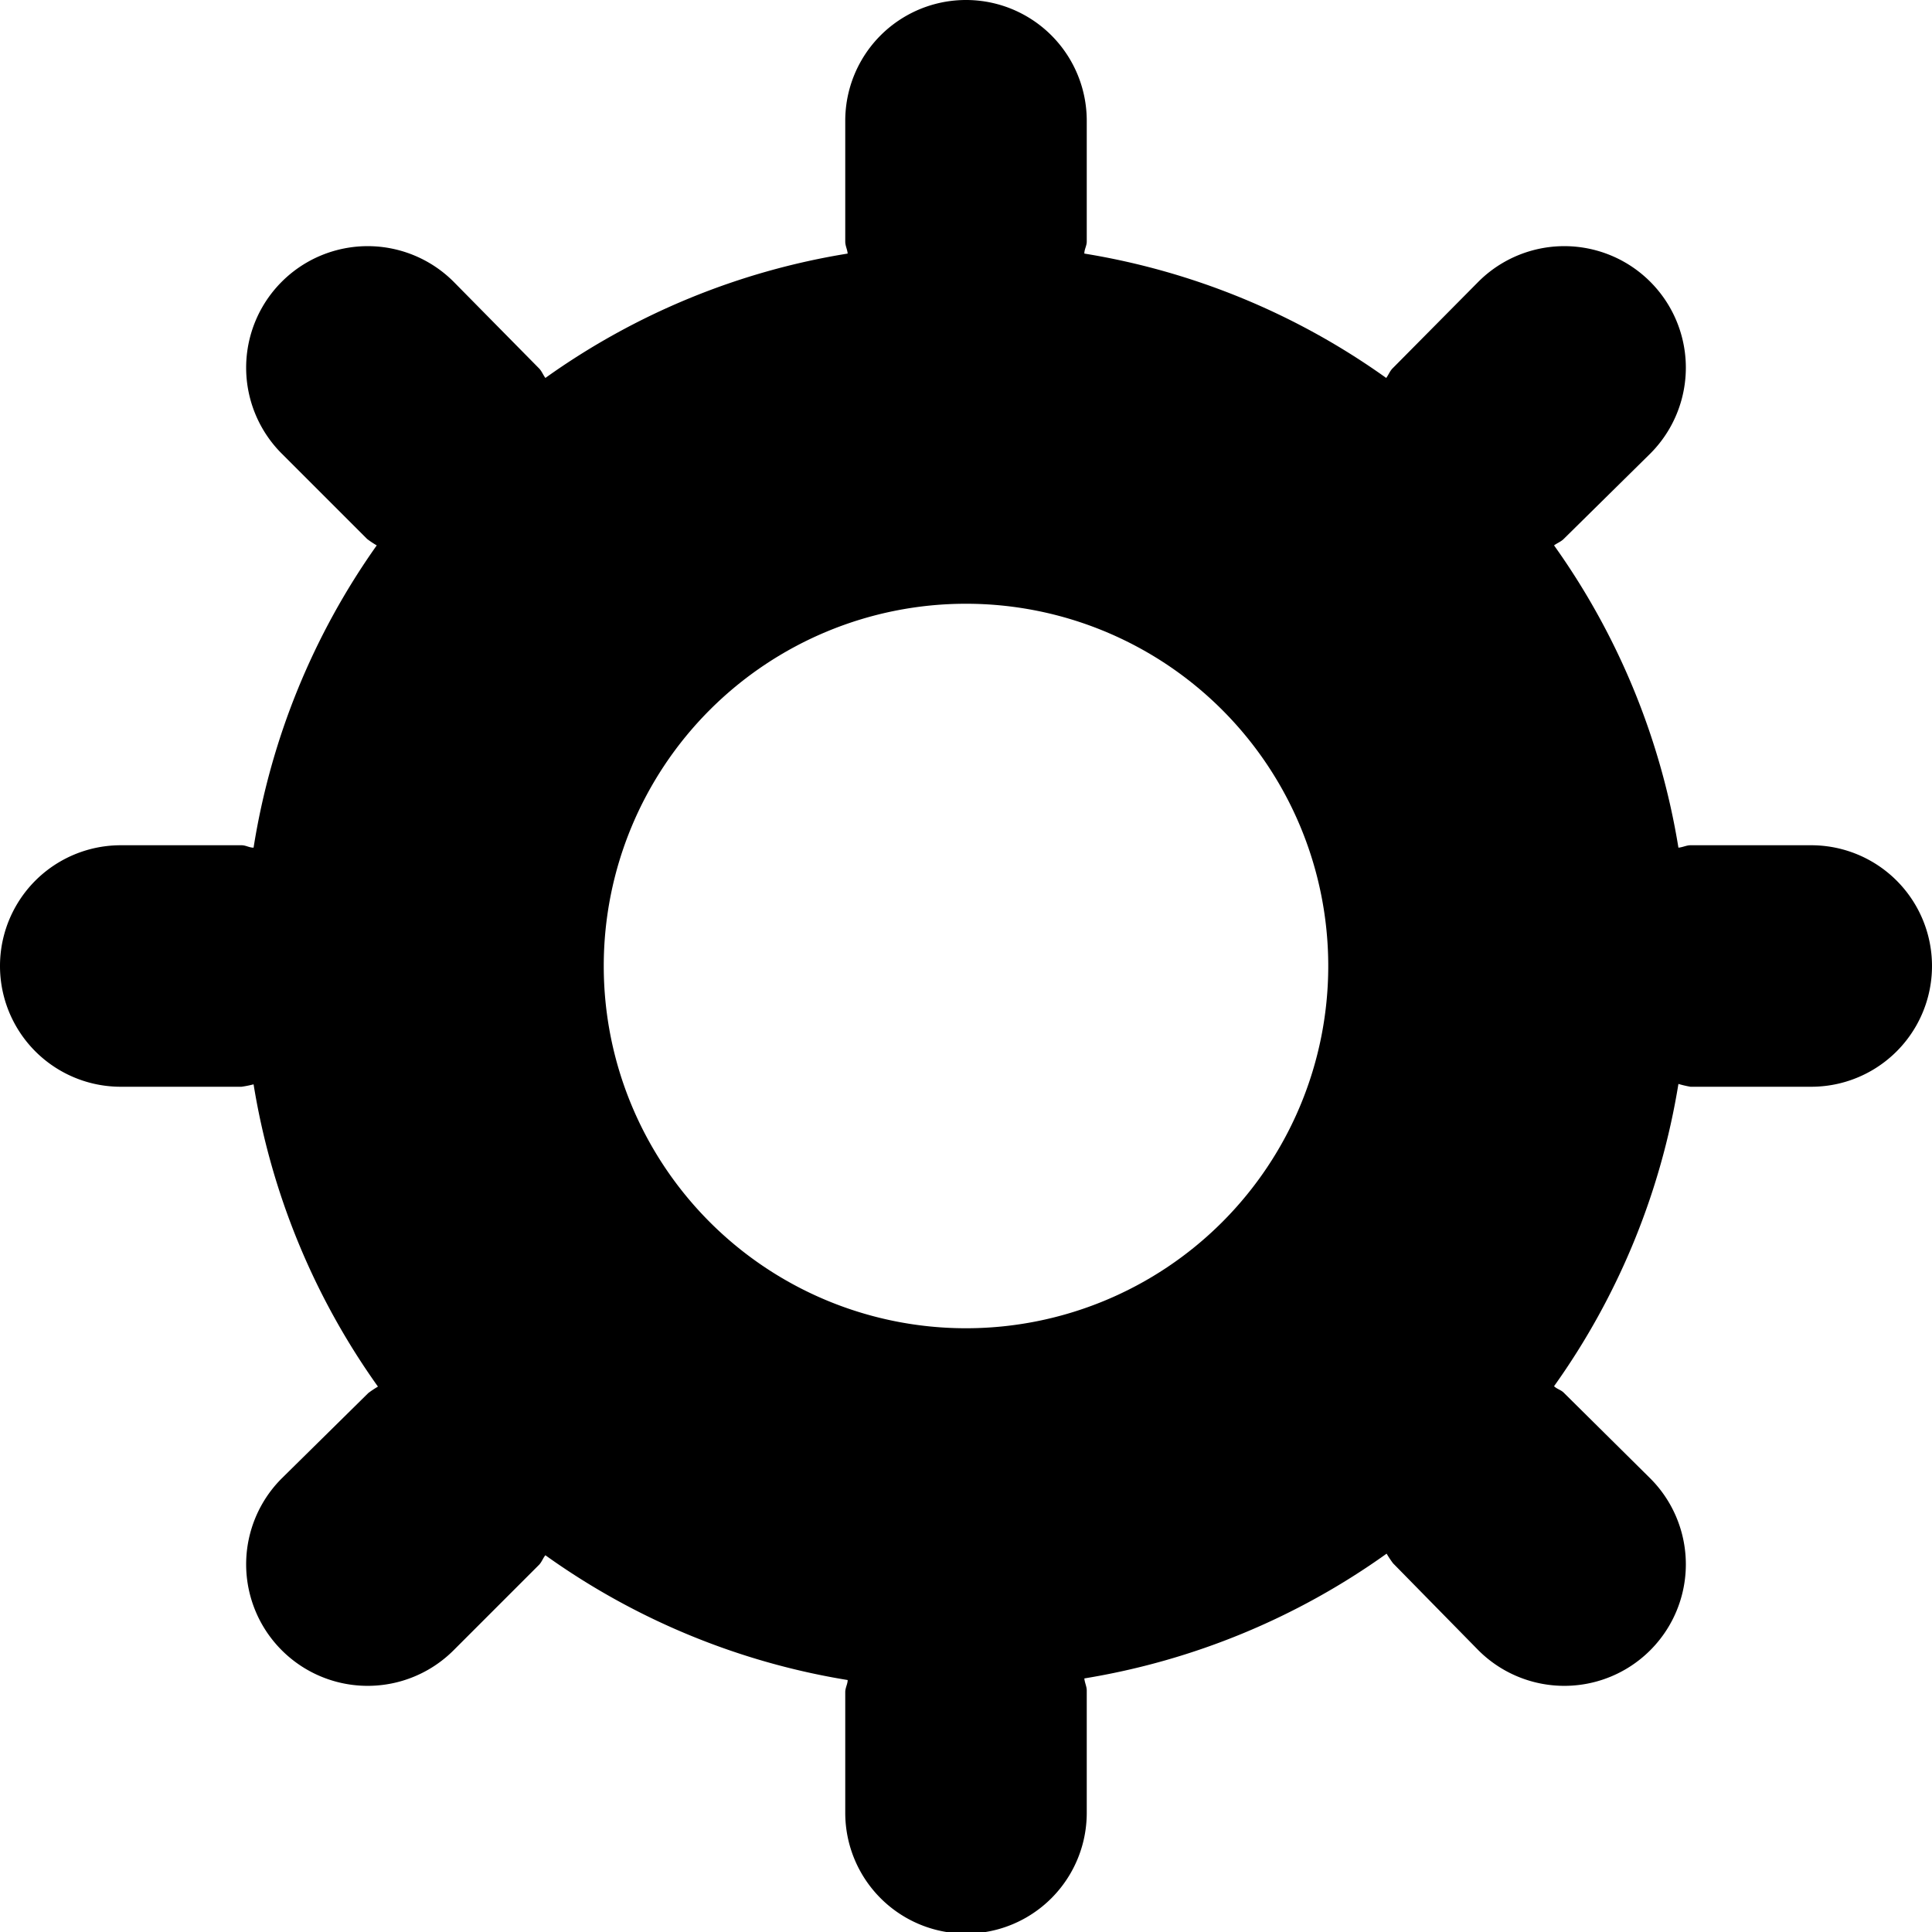 <svg id="Layer_1" data-name="Layer 1" xmlns="http://www.w3.org/2000/svg" viewBox="0 0 48 48"><title>settings-2</title><path d="M45,21H42c-.1,0-.19.05-.3.06a17.85,17.85,0,0,0-3.09-7.51c.08-.06.17-.09.24-.16L41,11.27A3,3,0,1,0,36.73,7L34.6,9.15c-.07.07-.1.16-.16.24A17.8,17.8,0,0,0,26.94,6.3c0-.11.06-.19.06-.3V3a3,3,0,1,0-6,0V6c0,.11.05.19.06.3a17.8,17.8,0,0,0-7.51,3.09c-.06-.08-.09-.17-.16-.24L11.27,7A3,3,0,0,0,7,11.27l2.12,2.12a2.2,2.2,0,0,0,.24.16A17.81,17.81,0,0,0,6.3,21.06c-.11,0-.19-.06-.3-.06H3a3,3,0,0,0,0,6H6a2.6,2.6,0,0,0,.3-.06,17.85,17.85,0,0,0,3.09,7.51,2.51,2.51,0,0,0-.24.16L7,36.73A3,3,0,1,0,11.27,41l2.12-2.12c.07-.07.1-.17.16-.24a17.84,17.84,0,0,0,7.51,3.1c0,.1-.06.19-.06.3v3a3,3,0,0,0,6,0V42c0-.1-.05-.19-.06-.3a17.86,17.86,0,0,0,7.51-3.1,2.56,2.56,0,0,0,.16.24L36.73,41A3,3,0,1,0,41,36.73L38.85,34.6c-.07-.07-.17-.09-.24-.16a17.85,17.85,0,0,0,3.09-7.51A2.6,2.6,0,0,0,42,27h3a3,3,0,0,0,0-6ZM24,33a9,9,0,1,1,9-9A9,9,0,0,1,24,33Z" transform="translate(0 0)"/></svg>